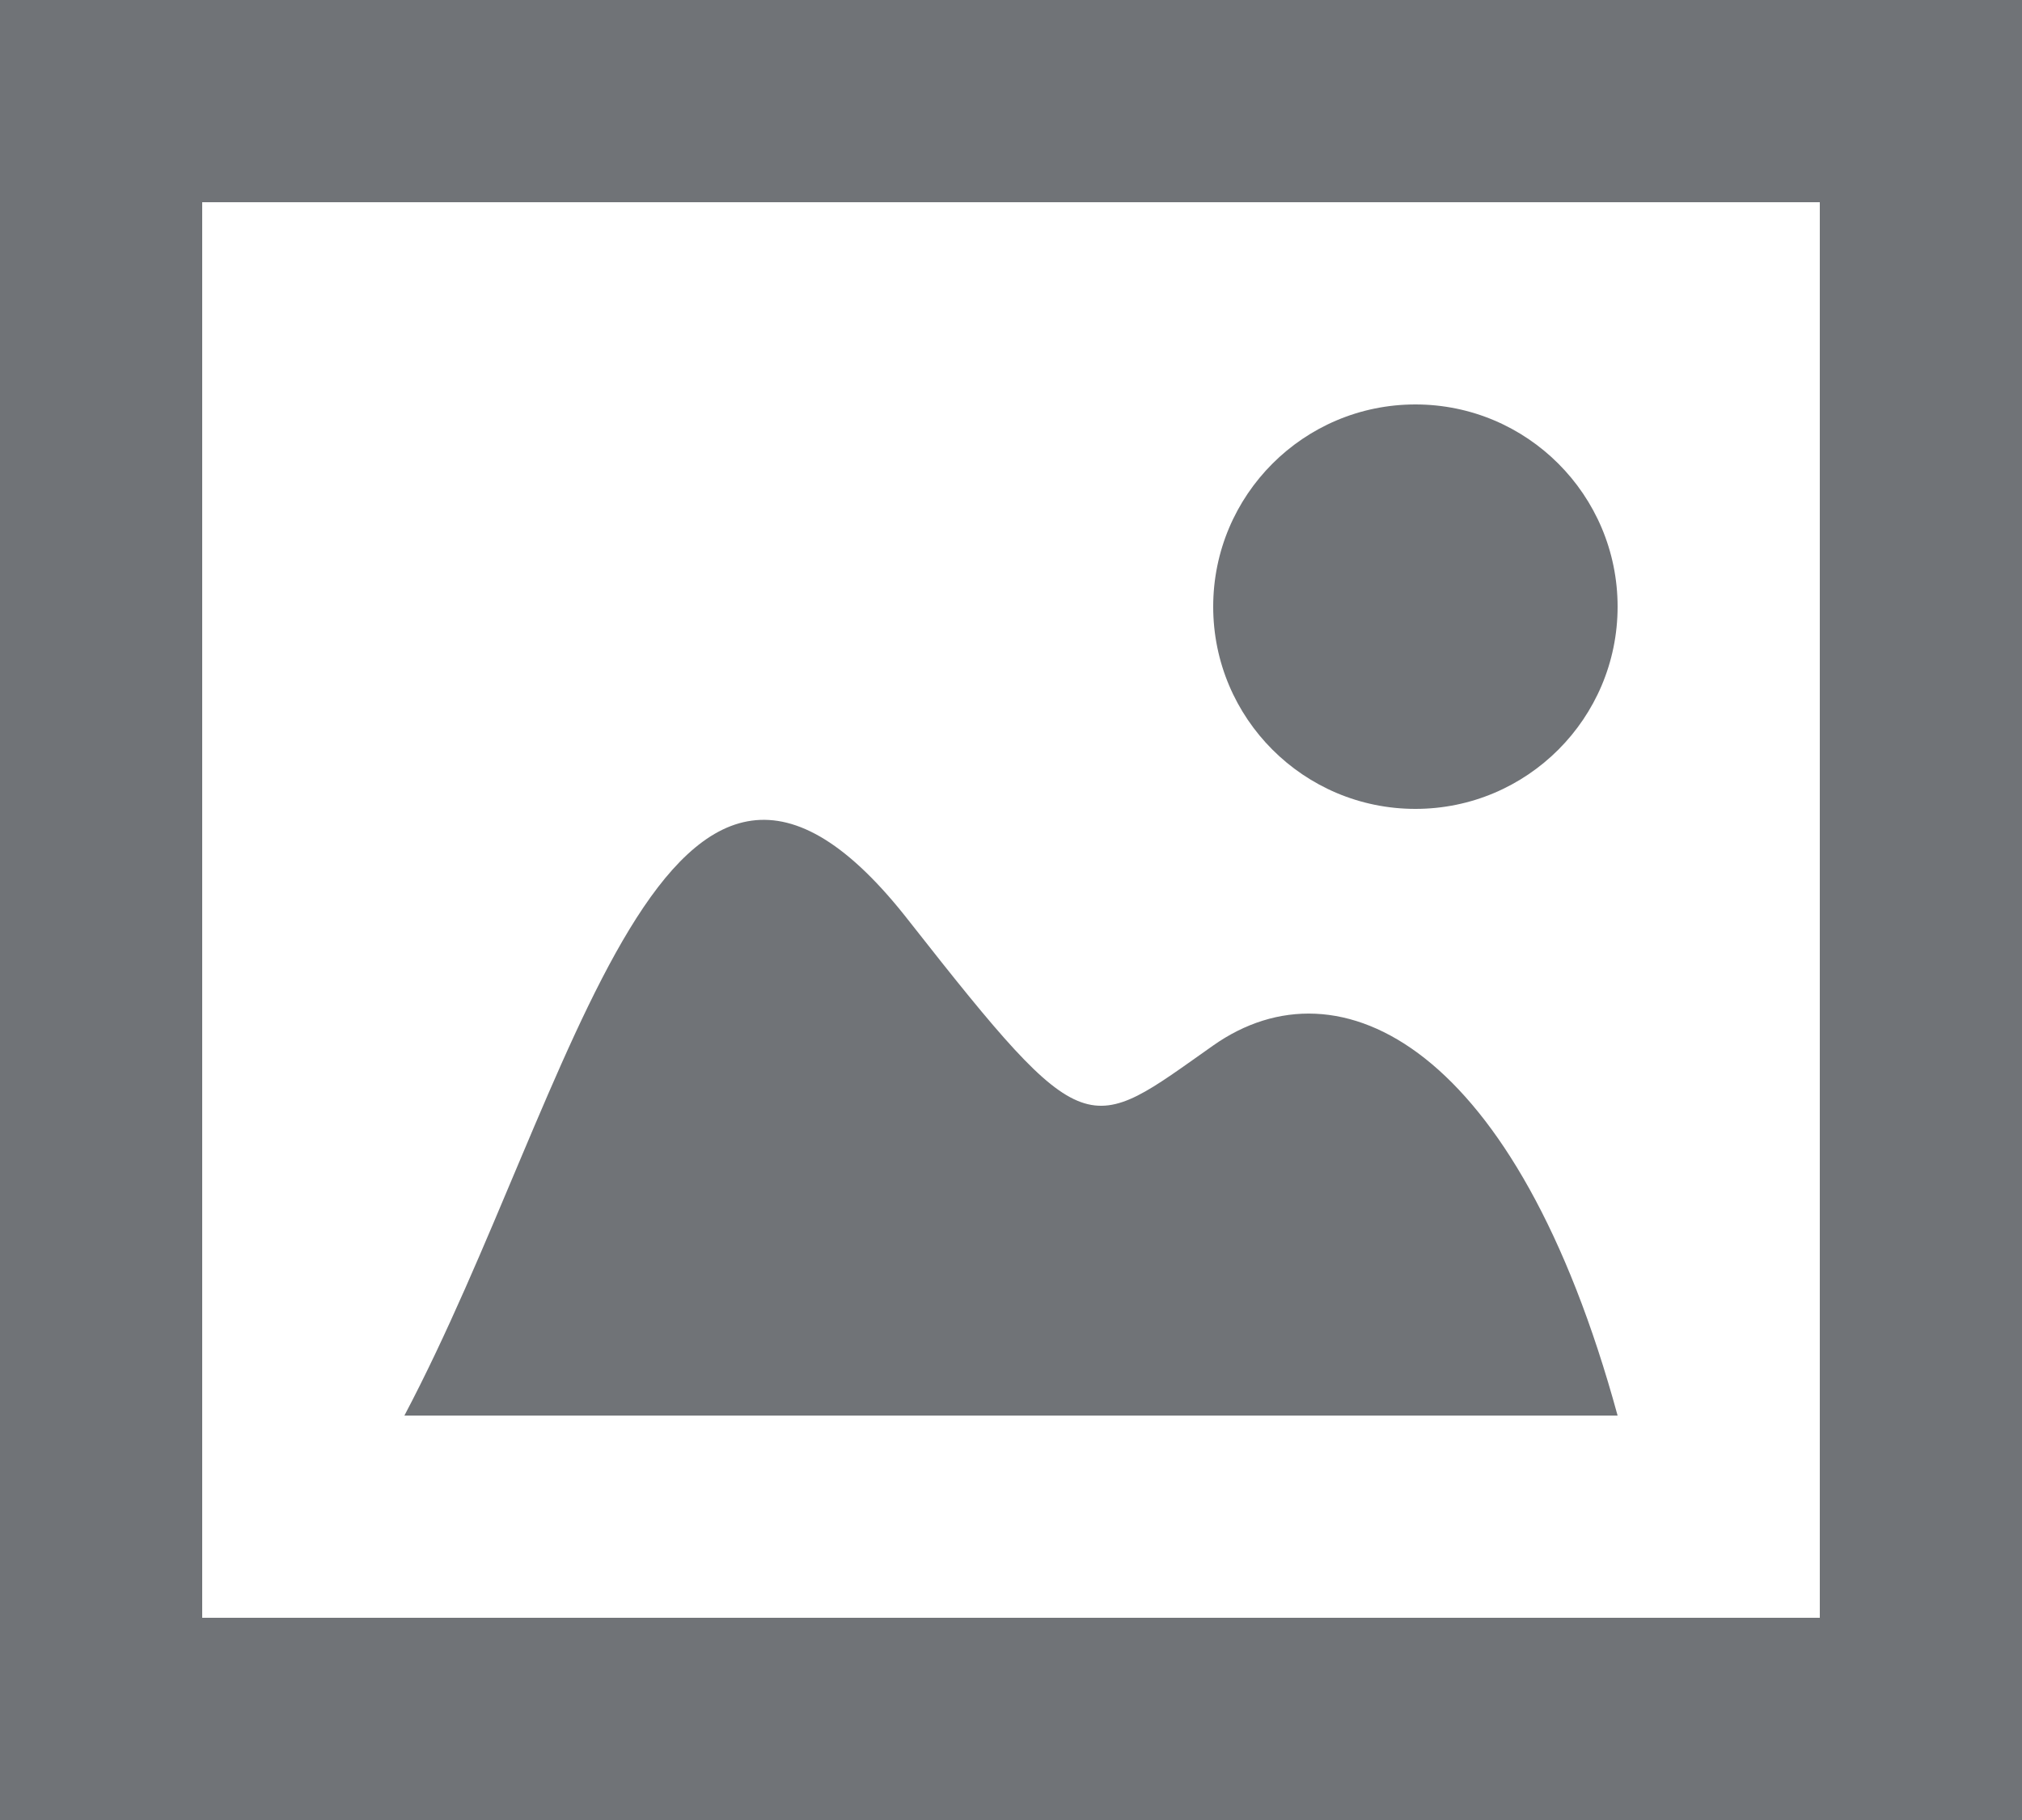 <svg id="Layer_1" data-name="Layer 1" xmlns="http://www.w3.org/2000/svg" viewBox="0 0 20 18"><defs><style>.cls-1{fill:#707377;}</style></defs><title>photo-top-level</title><path class="cls-1" d="M260,159H240V141h20v18Zm-18-2h16V143H242v14Z" transform="translate(-240 -141)"/><circle class="cls-1" cx="14" cy="6" r="2"/><path class="cls-1" d="M244,155c1.69-3.2,2.58-8,5-4.88,1.76,2.24,1.75,2.1,3,1.22s3,0,4,3.66H244Z" transform="translate(-240 -141)"/></svg>